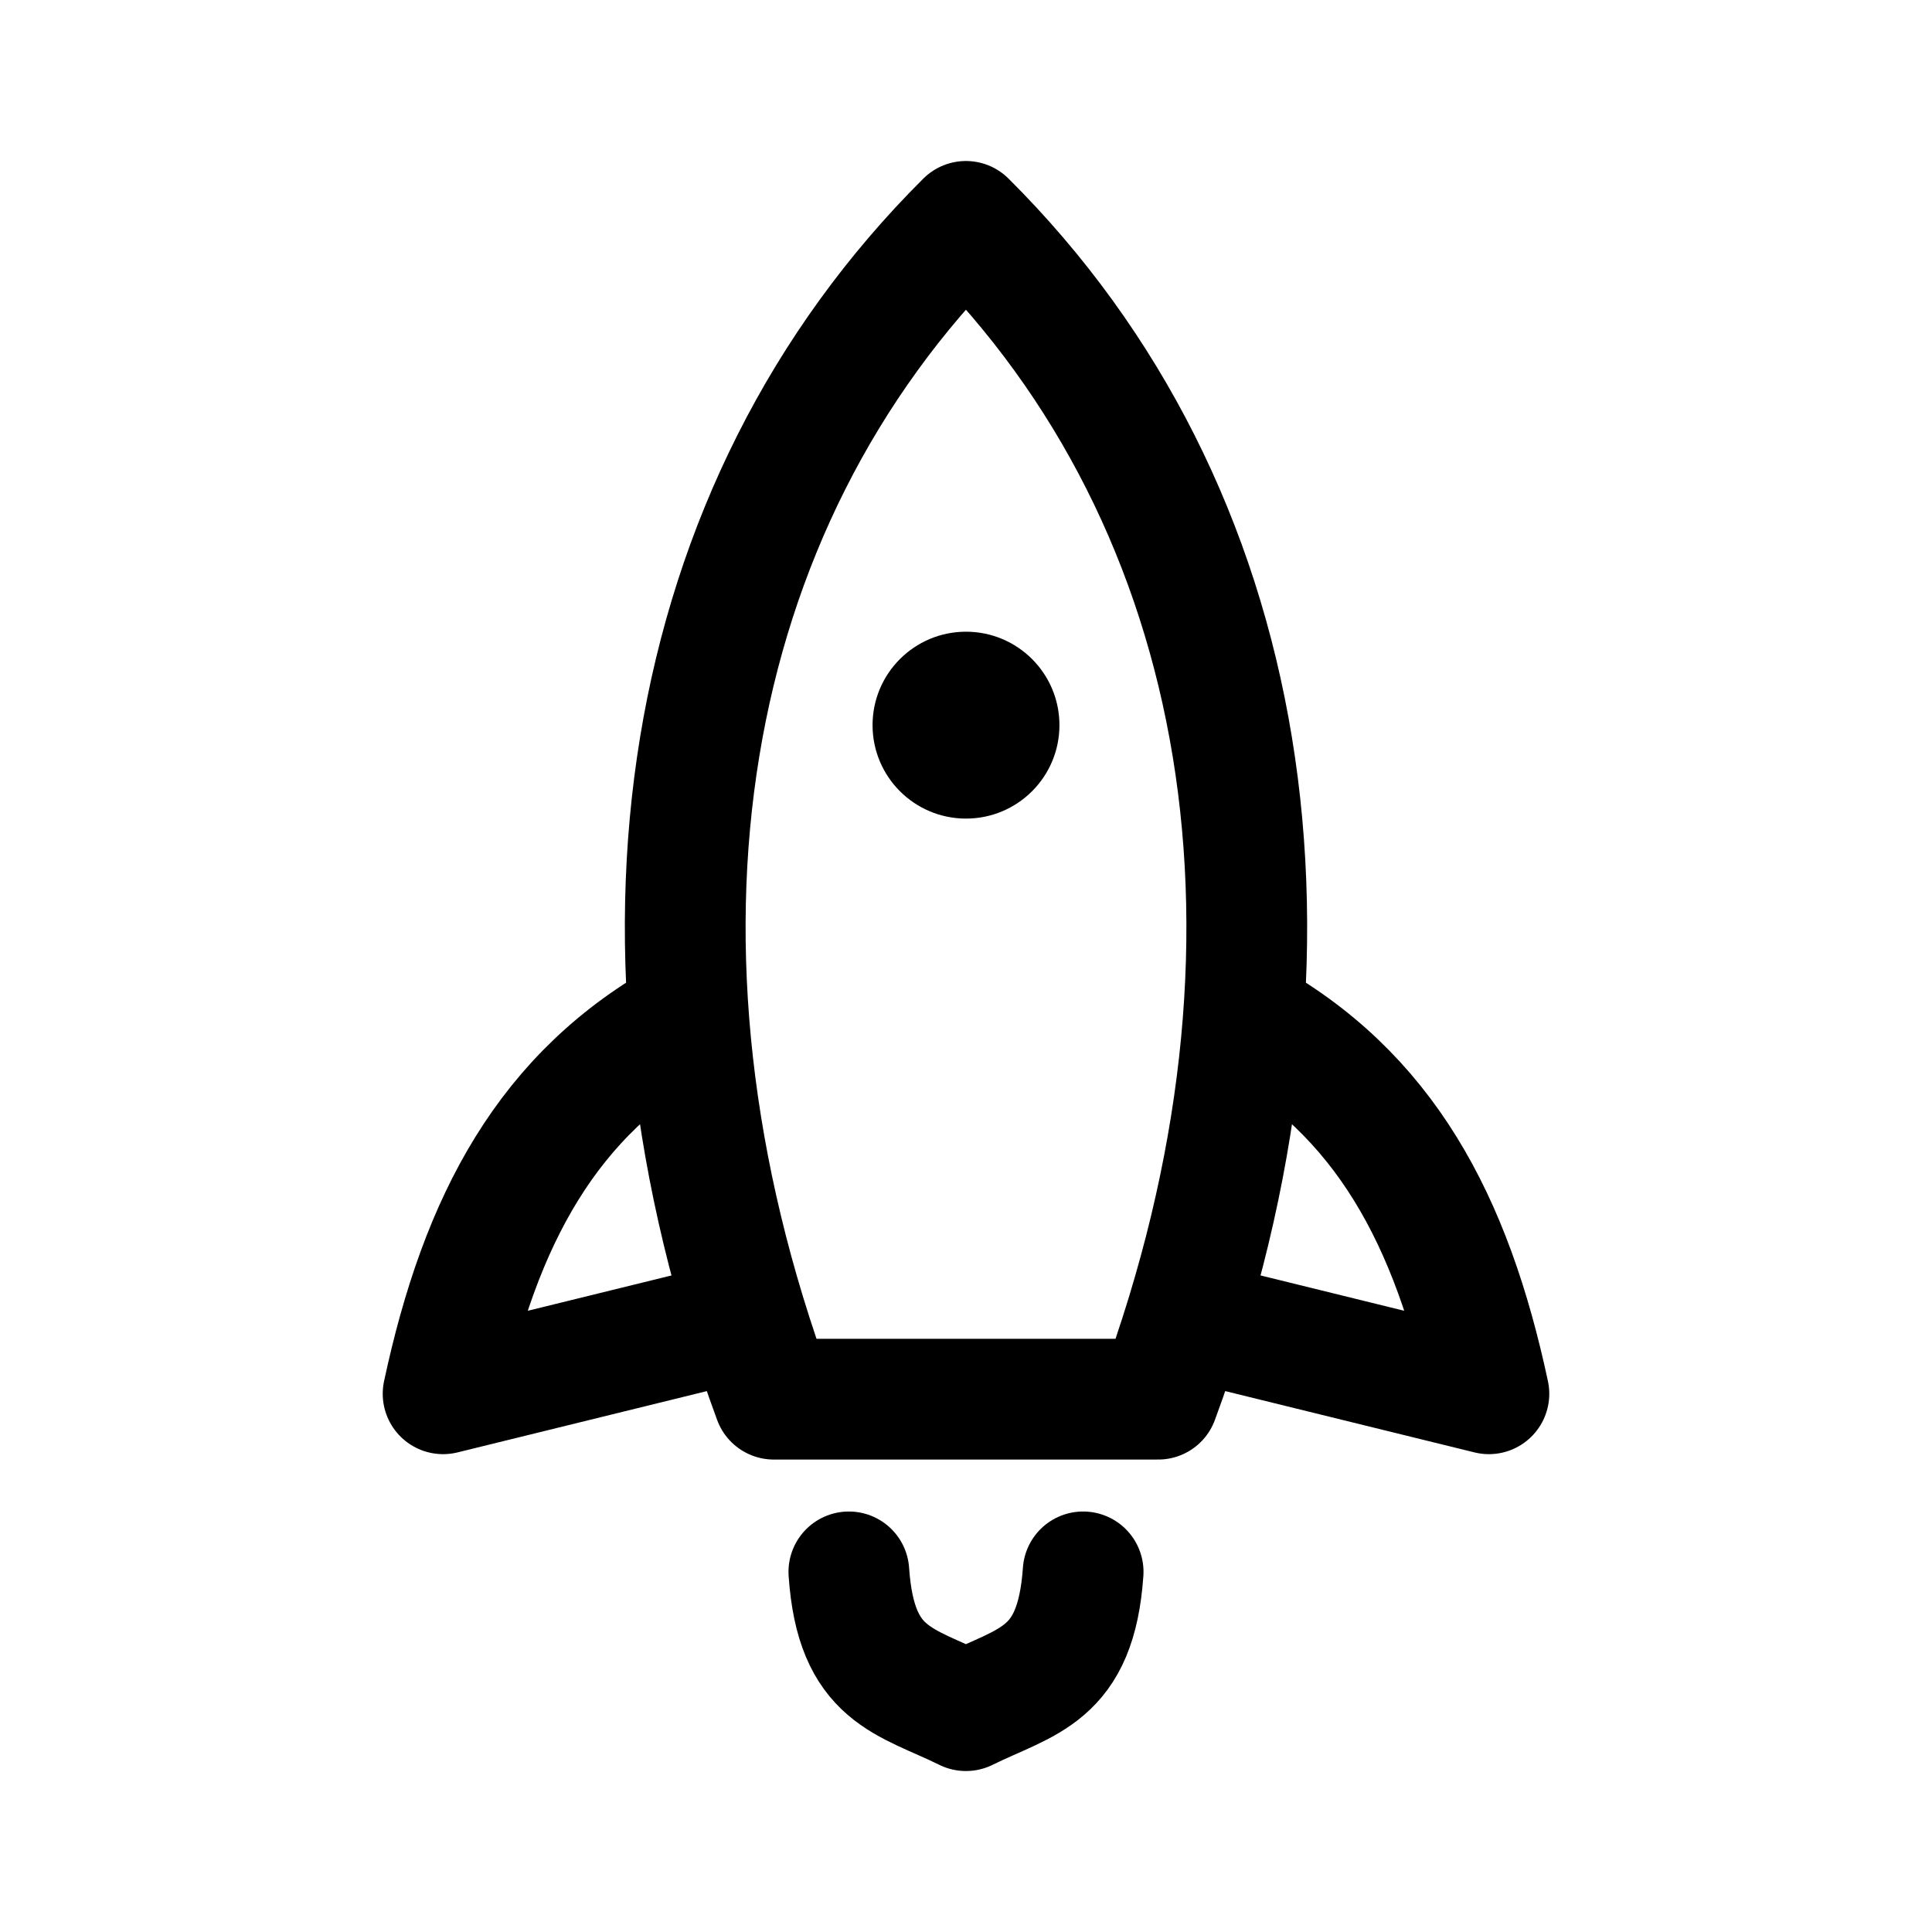 <svg
   width="192"
   height="192"
   viewBox="0 0 50.8 50.8"
   version="1.1"
   id="svg8"
   xmlns="http://www.w3.org/2000/svg">
  <defs
     id="defs2">
    <marker
       orient="auto"
       refY="0"
       refX="0"
       id="Arrow1Lend"
       style="overflow:visible">
      <path
         id="path844"
         d="M 0,0 5,-5 -12.5,0 5,5 Z"
         style="fill-rule:evenodd;stroke:#000000;stroke-width:1pt"
         transform="matrix(-0.8,0,0,-0.8,-10,0)" />
    </marker>
    <marker
       orient="auto"
       refY="0"
       refX="0"
       id="Arrow1Lstart"
       style="overflow:visible">
      <path
         id="path841"
         d="M 0,0 5,-5 -12.5,0 5,5 Z"
         style="fill-rule:evenodd;stroke:#000000;stroke-width:1pt"
         transform="matrix(0.8,0,0,0.8,10,0)" />
    </marker>
    <pattern
       y="0"
       x="0"
       height="6"
       width="6"
       id="EMFhbasepattern" />
    <pattern
       y="0"
       x="0"
       height="6"
       width="6"
       id="EMFhbasepattern-1" />
    <pattern
       y="0"
       x="0"
       height="6"
       width="6"
       id="EMFhbasepattern-6" />
    <pattern
       y="0"
       x="0"
       height="6"
       width="6"
       id="EMFhbasepattern-15" />
    <pattern
       y="0"
       x="0"
       height="6"
       width="6"
       id="EMFhbasepattern-17" />
    <pattern
       y="0"
       x="0"
       height="6"
       width="6"
       id="EMFhbasepattern-2" />
    <pattern
       y="0"
       x="0"
       height="6"
       width="6"
       id="EMFhbasepattern-3" />
    <pattern
       y="0"
       x="0"
       height="6"
       width="6"
       id="EMFhbasepattern-61" />
    <pattern
       y="0"
       x="0"
       height="6"
       width="6"
       id="EMFhbasepattern-4" />
    <pattern
       y="0"
       x="0"
       height="6"
       width="6"
       id="EMFhbasepattern-37" />
    <pattern
       y="0"
       x="0"
       height="6"
       width="6"
       id="EMFhbasepattern-12" />
    <pattern
       y="0"
       x="0"
       height="6"
       width="6"
       id="EMFhbasepattern-44" />
    <pattern
       y="0"
       x="0"
       height="6"
       width="6"
       id="EMFhbasepattern-5" />
    <pattern
       y="0"
       x="0"
       height="6"
       width="6"
       id="EMFhbasepattern-157" />
    <pattern
       y="0"
       x="0"
       height="6"
       width="6"
       id="EMFhbasepattern-7" />
    <pattern
       y="0"
       x="0"
       height="6"
       width="6"
       id="EMFhbasepattern-8" />
    <pattern
       y="0"
       x="0"
       height="6"
       width="6"
       id="EMFhbasepattern-43" />
    <pattern
       y="0"
       x="0"
       height="6"
       width="6"
       id="EMFhbasepattern-63" />
    <pattern
       y="0"
       x="0"
       height="6"
       width="6"
       id="EMFhbasepattern-82" />
    <pattern
       y="0"
       x="0"
       height="6"
       width="6"
       id="EMFhbasepattern-70" />
    <pattern
       y="0"
       x="0"
       height="6"
       width="6"
       id="EMFhbasepattern-46" />
    <pattern
       y="0"
       x="0"
       height="6"
       width="6"
       id="EMFhbasepattern-465" />
    <pattern
       y="0"
       x="0"
       height="6"
       width="6"
       id="EMFhbasepattern-30" />
    <pattern
       y="0"
       x="0"
       height="6"
       width="6"
       id="EMFhbasepattern-9" />
    <pattern
       y="0"
       x="0"
       height="6"
       width="6"
       id="EMFhbasepattern-79" />
    <pattern
       y="0"
       x="0"
       height="6"
       width="6"
       id="EMFhbasepattern-59" />
    <pattern
       y="0"
       x="0"
       height="6"
       width="6"
       id="EMFhbasepattern-74" />
    <pattern
       y="0"
       x="0"
       height="6"
       width="6"
       id="EMFhbasepattern-50" />
    <pattern
       y="0"
       x="0"
       height="6"
       width="6"
       id="EMFhbasepattern-54" />
    <pattern
       y="0"
       x="0"
       height="6"
       width="6"
       id="EMFhbasepattern-32" />
    <pattern
       y="0"
       x="0"
       height="6"
       width="6"
       id="EMFhbasepattern-26" />
    <pattern
       y="0"
       x="0"
       height="6"
       width="6"
       id="EMFhbasepattern-83" />
    <pattern
       y="0"
       x="0"
       height="6"
       width="6"
       id="EMFhbasepattern-73" />
    <pattern
       y="0"
       x="0"
       height="6"
       width="6"
       id="EMFhbasepattern-328" />
    <pattern
       y="0"
       x="0"
       height="6"
       width="6"
       id="EMFhbasepattern-0" />
    <pattern
       y="0"
       x="0"
       height="6"
       width="6"
       id="EMFhbasepattern-85" />
    <pattern
       y="0"
       x="0"
       height="6"
       width="6"
       id="EMFhbasepattern-84" />
    <pattern
       y="0"
       x="0"
       height="6"
       width="6"
       id="EMFhbasepattern-06" />
    <pattern
       y="0"
       x="0"
       height="6"
       width="6"
       id="EMFhbasepattern-81" />
    <pattern
       y="0"
       x="0"
       height="6"
       width="6"
       id="EMFhbasepattern-33" />
    <pattern
       y="0"
       x="0"
       height="6"
       width="6"
       id="EMFhbasepattern-703" />
    <pattern
       y="0"
       x="0"
       height="6"
       width="6"
       id="EMFhbasepattern-610" />
    <pattern
       y="0"
       x="0"
       height="6"
       width="6"
       id="EMFhbasepattern-18" />
    <pattern
       y="0"
       x="0"
       height="6"
       width="6"
       id="EMFhbasepattern-72" />
    <pattern
       y="0"
       x="0"
       height="6"
       width="6"
       id="EMFhbasepattern-55" />
    <pattern
       y="0"
       x="0"
       height="6"
       width="6"
       id="EMFhbasepattern-66" />
    <pattern
       y="0"
       x="0"
       height="6"
       width="6"
       id="EMFhbasepattern-663" />
    <pattern
       y="0"
       x="0"
       height="6"
       width="6"
       id="EMFhbasepattern-51" />
    <pattern
       y="0"
       x="0"
       height="6"
       width="6"
       id="EMFhbasepattern-555" />
    <pattern
       y="0"
       x="0"
       height="6"
       width="6"
       id="EMFhbasepattern-701" />
    <pattern
       y="0"
       x="0"
       height="6"
       width="6"
       id="EMFhbasepattern-824" />
    <pattern
       y="0"
       x="0"
       height="6"
       width="6"
       id="EMFhbasepattern-814" />
    <pattern
       y="0"
       x="0"
       height="6"
       width="6"
       id="EMFhbasepattern-58" />
    <pattern
       id="EMFhbasepattern-52"
       width="6"
       height="6"
       x="0"
       y="0" />
    <pattern
       id="EMFhbasepattern-744"
       width="6"
       height="6"
       x="0"
       y="0" />
    <pattern
       id="EMFhbasepattern-371"
       width="6"
       height="6"
       x="0"
       y="0" />
    <pattern
       id="EMFhbasepattern-799"
       width="6"
       height="6"
       x="0"
       y="0" />
    <pattern
       id="EMFhbasepattern-35"
       width="6"
       height="6"
       x="0"
       y="0" />
    <pattern
       id="EMFhbasepattern-3289"
       width="6"
       height="6"
       x="0"
       y="0" />
    <pattern
       id="EMFhbasepattern-613"
       width="6"
       height="6"
       x="0"
       y="0" />
    <pattern
       id="EMFhbasepattern-39"
       width="6"
       height="6"
       x="0"
       y="0" />
    <pattern
       id="EMFhbasepattern-94"
       width="6"
       height="6"
       x="0"
       y="0" />
    <pattern
       id="EMFhbasepattern-21"
       width="6"
       height="6"
       x="0"
       y="0" />
    <pattern
       id="EMFhbasepattern-506"
       width="6"
       height="6"
       x="0"
       y="0" />
    <pattern
       id="EMFhbasepattern-88"
       width="6"
       height="6"
       x="0"
       y="0" />
    <pattern
       id="EMFhbasepattern-14"
       width="6"
       height="6"
       x="0"
       y="0" />
    <pattern
       id="EMFhbasepattern-323"
       width="6"
       height="6"
       x="0"
       y="0" />
    <pattern
       id="EMFhbasepattern-7449"
       width="6"
       height="6"
       x="0"
       y="0" />
    <pattern
       id="EMFhbasepattern-53"
       width="6"
       height="6"
       x="0"
       y="0" />
    <pattern
       id="EMFhbasepattern-731"
       width="6"
       height="6"
       x="0"
       y="0" />
    <pattern
       id="EMFhbasepattern-446"
       width="6"
       height="6"
       x="0"
       y="0" />
    <pattern
       id="EMFhbasepattern-159"
       width="6"
       height="6"
       x="0"
       y="0" />
    <pattern
       id="EMFhbasepattern-530"
       width="6"
       height="6"
       x="0"
       y="0" />
    <pattern
       id="EMFhbasepattern-5554"
       width="6"
       height="6"
       x="0"
       y="0" />
    <pattern
       id="EMFhbasepattern-68"
       width="6"
       height="6"
       x="0"
       y="0" />
    <pattern
       id="EMFhbasepattern-395"
       width="6"
       height="6"
       x="0"
       y="0" />
    <pattern
       id="EMFhbasepattern-550"
       width="6"
       height="6"
       x="0"
       y="0" />
    <pattern
       id="EMFhbasepattern-10"
       width="6"
       height="6"
       x="0"
       y="0" />
    <pattern
       id="EMFhbasepattern-07"
       width="6"
       height="6"
       x="0"
       y="0" />
    <pattern
       id="EMFhbasepattern-45"
       width="6"
       height="6"
       x="0"
       y="0" />
    <pattern
       id="EMFhbasepattern-064"
       width="6"
       height="6"
       x="0"
       y="0" />
    <pattern
       id="EMFhbasepattern-702"
       width="6"
       height="6"
       x="0"
       y="0" />
    <pattern
       id="EMFhbasepattern-741"
       width="6"
       height="6"
       x="0"
       y="0" />
    <pattern
       id="EMFhbasepattern-334"
       width="6"
       height="6"
       x="0"
       y="0" />
    <pattern
       id="EMFhbasepattern-75"
       width="6"
       height="6"
       x="0"
       y="0" />
    <pattern
       id="EMFhbasepattern-108"
       width="6"
       height="6"
       x="0"
       y="0" />
    <pattern
       id="EMFhbasepattern-02"
       width="6"
       height="6"
       x="0"
       y="0" />
    <pattern
       id="EMFhbasepattern-539"
       width="6"
       height="6"
       x="0"
       y="0" />
    <pattern
       id="EMFhbasepattern-62"
       width="6"
       height="6"
       x="0"
       y="0" />
    <pattern
       id="EMFhbasepattern-309"
       width="6"
       height="6"
       x="0"
       y="0" />
    <pattern
       id="EMFhbasepattern-95"
       width="6"
       height="6"
       x="0"
       y="0" />
    <pattern
       id="EMFhbasepattern-13"
       width="6"
       height="6"
       x="0"
       y="0" />
    <pattern
       id="EMFhbasepattern-503"
       width="6"
       height="6"
       x="0"
       y="0" />
    <pattern
       id="EMFhbasepattern-586"
       width="6"
       height="6"
       x="0"
       y="0" />
    <pattern
       id="EMFhbasepattern-512"
       width="6"
       height="6"
       x="0"
       y="0" />
    <pattern
       id="EMFhbasepattern-623"
       width="6"
       height="6"
       x="0"
       y="0" />
    <pattern
       id="EMFhbasepattern-127"
       width="6"
       height="6"
       x="0"
       y="0" />
    <pattern
       id="EMFhbasepattern-843"
       width="6"
       height="6"
       x="0"
       y="0" />
    <pattern
       id="EMFhbasepattern-452"
       width="6"
       height="6"
       x="0"
       y="0" />
    <pattern
       id="EMFhbasepattern-631"
       width="6"
       height="6"
       x="0"
       y="0" />
    <pattern
       id="EMFhbasepattern-724"
       width="6"
       height="6"
       x="0"
       y="0" />
    <pattern
       id="EMFhbasepattern-49"
       width="6"
       height="6"
       x="0"
       y="0" />
    <pattern
       id="EMFhbasepattern-05"
       width="6"
       height="6"
       x="0"
       y="0" />
    <pattern
       id="EMFhbasepattern-22"
       width="6"
       height="6"
       x="0"
       y="0" />
    <pattern
       id="EMFhbasepattern-841"
       width="6"
       height="6"
       x="0"
       y="0" />
    <pattern
       id="EMFhbasepattern-226"
       width="6"
       height="6"
       x="0"
       y="0" />
    <pattern
       id="EMFhbasepattern-398"
       width="6"
       height="6"
       x="0"
       y="0" />
    <pattern
       id="EMFhbasepattern-379"
       width="6"
       height="6"
       x="0"
       y="0" />
    <pattern
       id="EMFhbasepattern-42"
       width="6"
       height="6"
       x="0"
       y="0" />
    <pattern
       id="EMFhbasepattern-213"
       width="6"
       height="6"
       x="0"
       y="0" />
    <pattern
       id="EMFhbasepattern-19"
       width="6"
       height="6"
       x="0"
       y="0" />
    <pattern
       id="EMFhbasepattern-187"
       width="6"
       height="6"
       x="0"
       y="0" />
    <pattern
       id="EMFhbasepattern-327"
       width="6"
       height="6"
       x="0"
       y="0" />
    <pattern
       id="EMFhbasepattern-027"
       width="6"
       height="6"
       x="0"
       y="0" />
    <pattern
       id="EMFhbasepattern-91"
       width="6"
       height="6"
       x="0"
       y="0" />
    <pattern
       id="EMFhbasepattern-058"
       width="6"
       height="6"
       x="0"
       y="0" />
    <pattern
       id="EMFhbasepattern-192"
       width="6"
       height="6"
       x="0"
       y="0" />
    <pattern
       id="EMFhbasepattern-99"
       width="6"
       height="6"
       x="0"
       y="0" />
  </defs>
  <g
     id="layer2">
    <path
       id="path1768"
       style="fill:none;stroke:#000000;stroke-width:3.175;stroke-linecap:round;stroke-linejoin:round;stroke-miterlimit:4;stroke-dasharray:none;stroke-opacity:1"
       d="M 25.398,5.821 C 17.861,13.325 15.947,24.861 20.347,36.79 h 5.051 5.056 C 34.853,24.861 32.939,13.325 25.398,5.821 Z m 7.298,20.888 c 3.718,2.029 5.477,5.379 6.453,9.939 L 31.165,34.684 M 18.104,26.709 c -3.718,2.029 -5.477,5.379 -6.453,9.939 l 7.984,-1.963 m 2.685,6.646 c 0.188,2.749 1.466,2.854 3.078,3.649 1.612,-0.795 2.89,-0.9 3.082,-3.649" />
    <circle
       style="fill:none;stroke-width:3.175;stroke-linecap:round;stroke-linejoin:round;stroke-miterlimit:4;stroke-dasharray:none;paint-order:markers fill stroke;stop-color:#000000"
       id="path1788"
       cx="24.597"
       cy="18.586"
       r="1.74" />
    <circle
       style="fill:#000000;stroke-width:3.175;stroke-linecap:round;stroke-linejoin:round;stroke-miterlimit:4;stroke-dasharray:none;paint-order:markers fill stroke;stop-color:#000000"
       id="path1790"
       cx="25.4"
       cy="19.067"
       r="2.457" />
  </g>
</svg>

